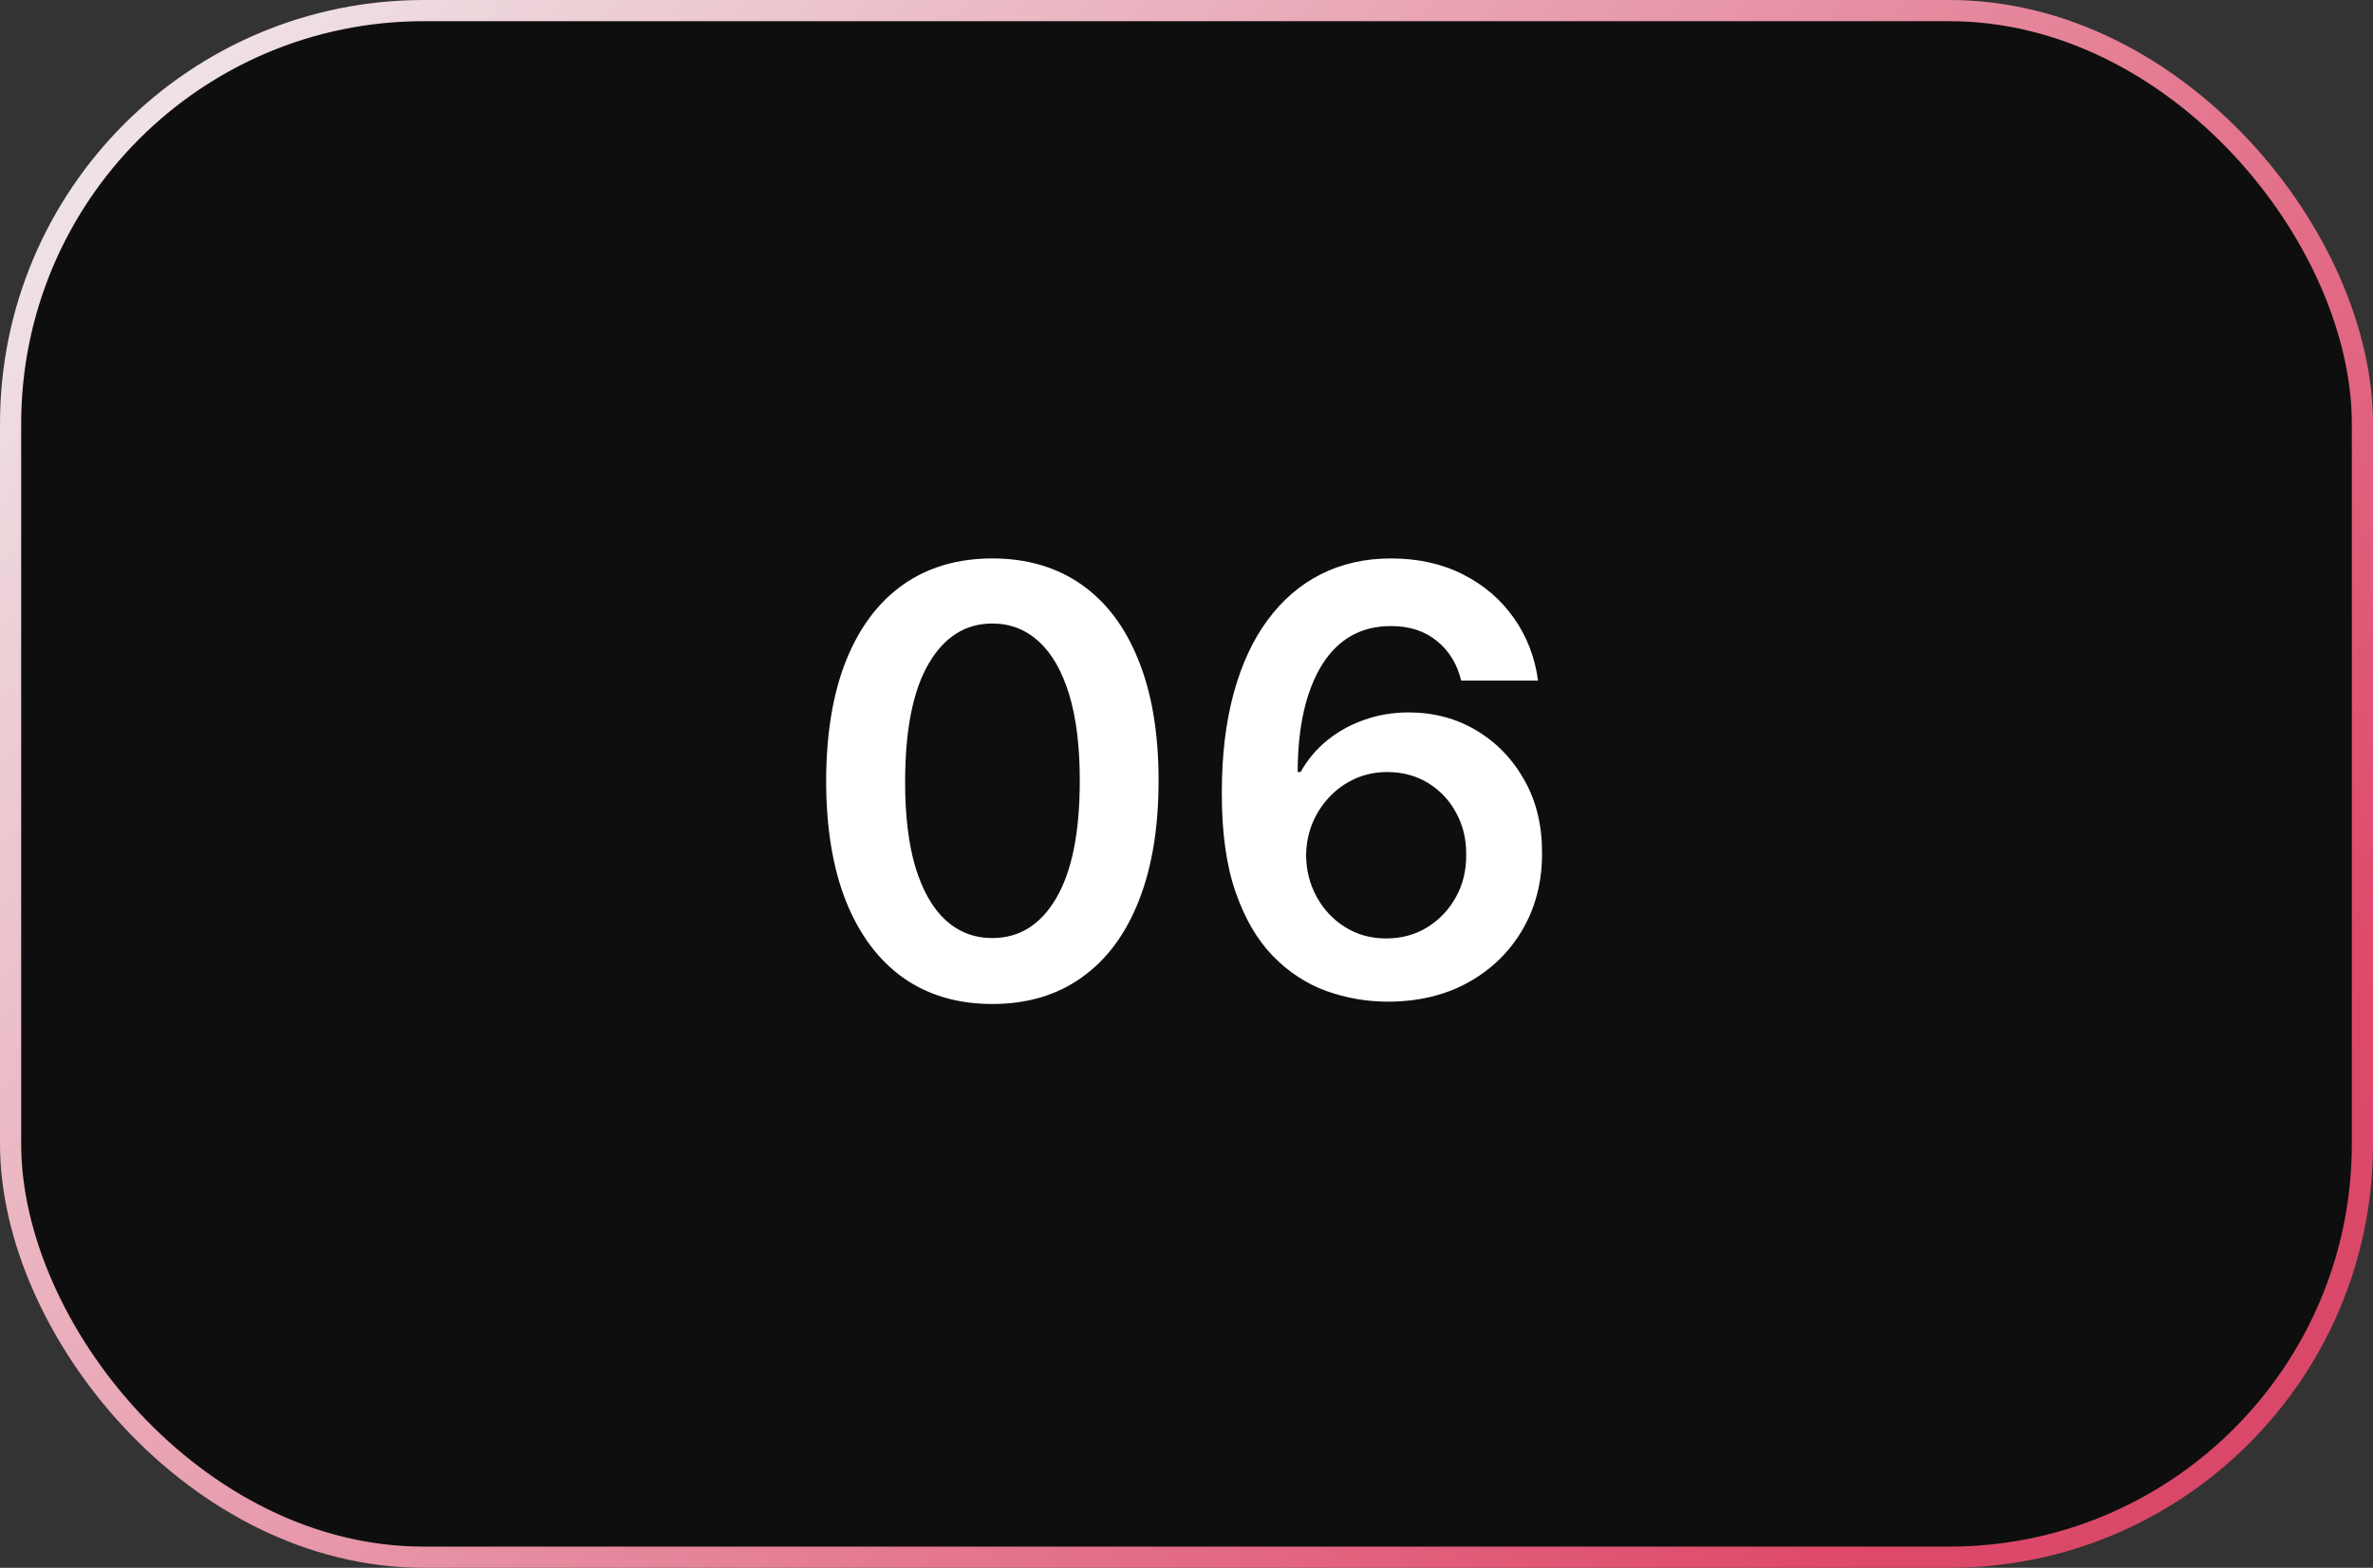 <svg width="112" height="74" viewBox="0 0 112 74" fill="none" xmlns="http://www.w3.org/2000/svg">
<rect x="0" y="0" width="112" height="74" fill="#333333" stroke="none"/>
<rect x="0.5" y="0.5" width="111" height="73" rx="19.5" fill="#0E0E0E"/>
<rect x="0.5" y="0.5" width="111" height="73" rx="19.5" stroke="url(#paint0_linear_895_1515)"/>
<path d="M46.837 47.388C45.199 47.388 43.794 46.974 42.621 46.145C41.454 45.31 40.556 44.106 39.926 42.535C39.303 40.958 38.992 39.059 38.992 36.838C38.998 34.617 39.313 32.728 39.936 31.171C40.566 29.606 41.464 28.413 42.631 27.591C43.804 26.769 45.206 26.358 46.837 26.358C48.467 26.358 49.869 26.769 51.043 27.591C52.216 28.413 53.114 29.606 53.737 31.171C54.367 32.735 54.682 34.624 54.682 36.838C54.682 39.065 54.367 40.968 53.737 42.545C53.114 44.117 52.216 45.316 51.043 46.145C49.876 46.974 48.474 47.388 46.837 47.388ZM46.837 44.276C48.109 44.276 49.114 43.649 49.849 42.396C50.592 41.137 50.963 39.284 50.963 36.838C50.963 35.221 50.794 33.862 50.456 32.761C50.118 31.661 49.641 30.832 49.024 30.276C48.408 29.712 47.678 29.43 46.837 29.43C45.571 29.43 44.57 30.06 43.834 31.32C43.098 32.572 42.727 34.412 42.72 36.838C42.714 38.462 42.876 39.828 43.207 40.935C43.545 42.042 44.023 42.877 44.639 43.44C45.256 43.997 45.988 44.276 46.837 44.276ZM65.443 47.278C64.468 47.272 63.517 47.103 62.589 46.771C61.661 46.433 60.826 45.886 60.084 45.131C59.341 44.368 58.751 43.358 58.314 42.098C57.876 40.832 57.661 39.264 57.667 37.395C57.667 35.651 57.853 34.097 58.224 32.731C58.595 31.366 59.129 30.213 59.825 29.271C60.521 28.323 61.359 27.601 62.341 27.104C63.328 26.607 64.432 26.358 65.652 26.358C66.931 26.358 68.064 26.61 69.052 27.114C70.046 27.617 70.849 28.307 71.459 29.182C72.068 30.05 72.446 31.031 72.592 32.125H68.963C68.777 31.343 68.396 30.72 67.819 30.256C67.249 29.785 66.527 29.55 65.652 29.55C64.24 29.55 63.153 30.163 62.39 31.389C61.635 32.615 61.253 34.299 61.247 36.44H61.386C61.711 35.857 62.132 35.356 62.649 34.939C63.166 34.521 63.749 34.2 64.399 33.974C65.055 33.742 65.748 33.626 66.477 33.626C67.67 33.626 68.741 33.911 69.689 34.481C70.643 35.052 71.399 35.837 71.956 36.838C72.512 37.832 72.787 38.972 72.781 40.258C72.787 41.597 72.483 42.801 71.866 43.868C71.25 44.928 70.391 45.764 69.291 46.374C68.191 46.983 66.908 47.285 65.443 47.278ZM65.423 44.295C66.145 44.295 66.792 44.12 67.362 43.769C67.932 43.417 68.383 42.943 68.714 42.347C69.046 41.75 69.208 41.081 69.201 40.338C69.208 39.609 69.049 38.949 68.724 38.359C68.406 37.769 67.965 37.302 67.402 36.957C66.838 36.613 66.195 36.44 65.473 36.44C64.936 36.44 64.435 36.543 63.971 36.749C63.507 36.954 63.103 37.239 62.758 37.604C62.413 37.962 62.142 38.379 61.943 38.856C61.751 39.327 61.651 39.831 61.645 40.368C61.651 41.077 61.817 41.73 62.142 42.327C62.467 42.923 62.914 43.401 63.484 43.758C64.054 44.117 64.7 44.295 65.423 44.295Z" fill="white"/>
<defs>
<linearGradient id="paint0_linear_895_1515" x1="6.866" y1="3.939" x2="126.277" y2="110.082" gradientUnits="userSpaceOnUse">
<stop stop-color="#EFE3E6"/>
<stop offset="0.662" stop-color="#DF496A"/>
<stop offset="1" stop-color="#BF435E"/>
</linearGradient>
</defs>
</svg>
